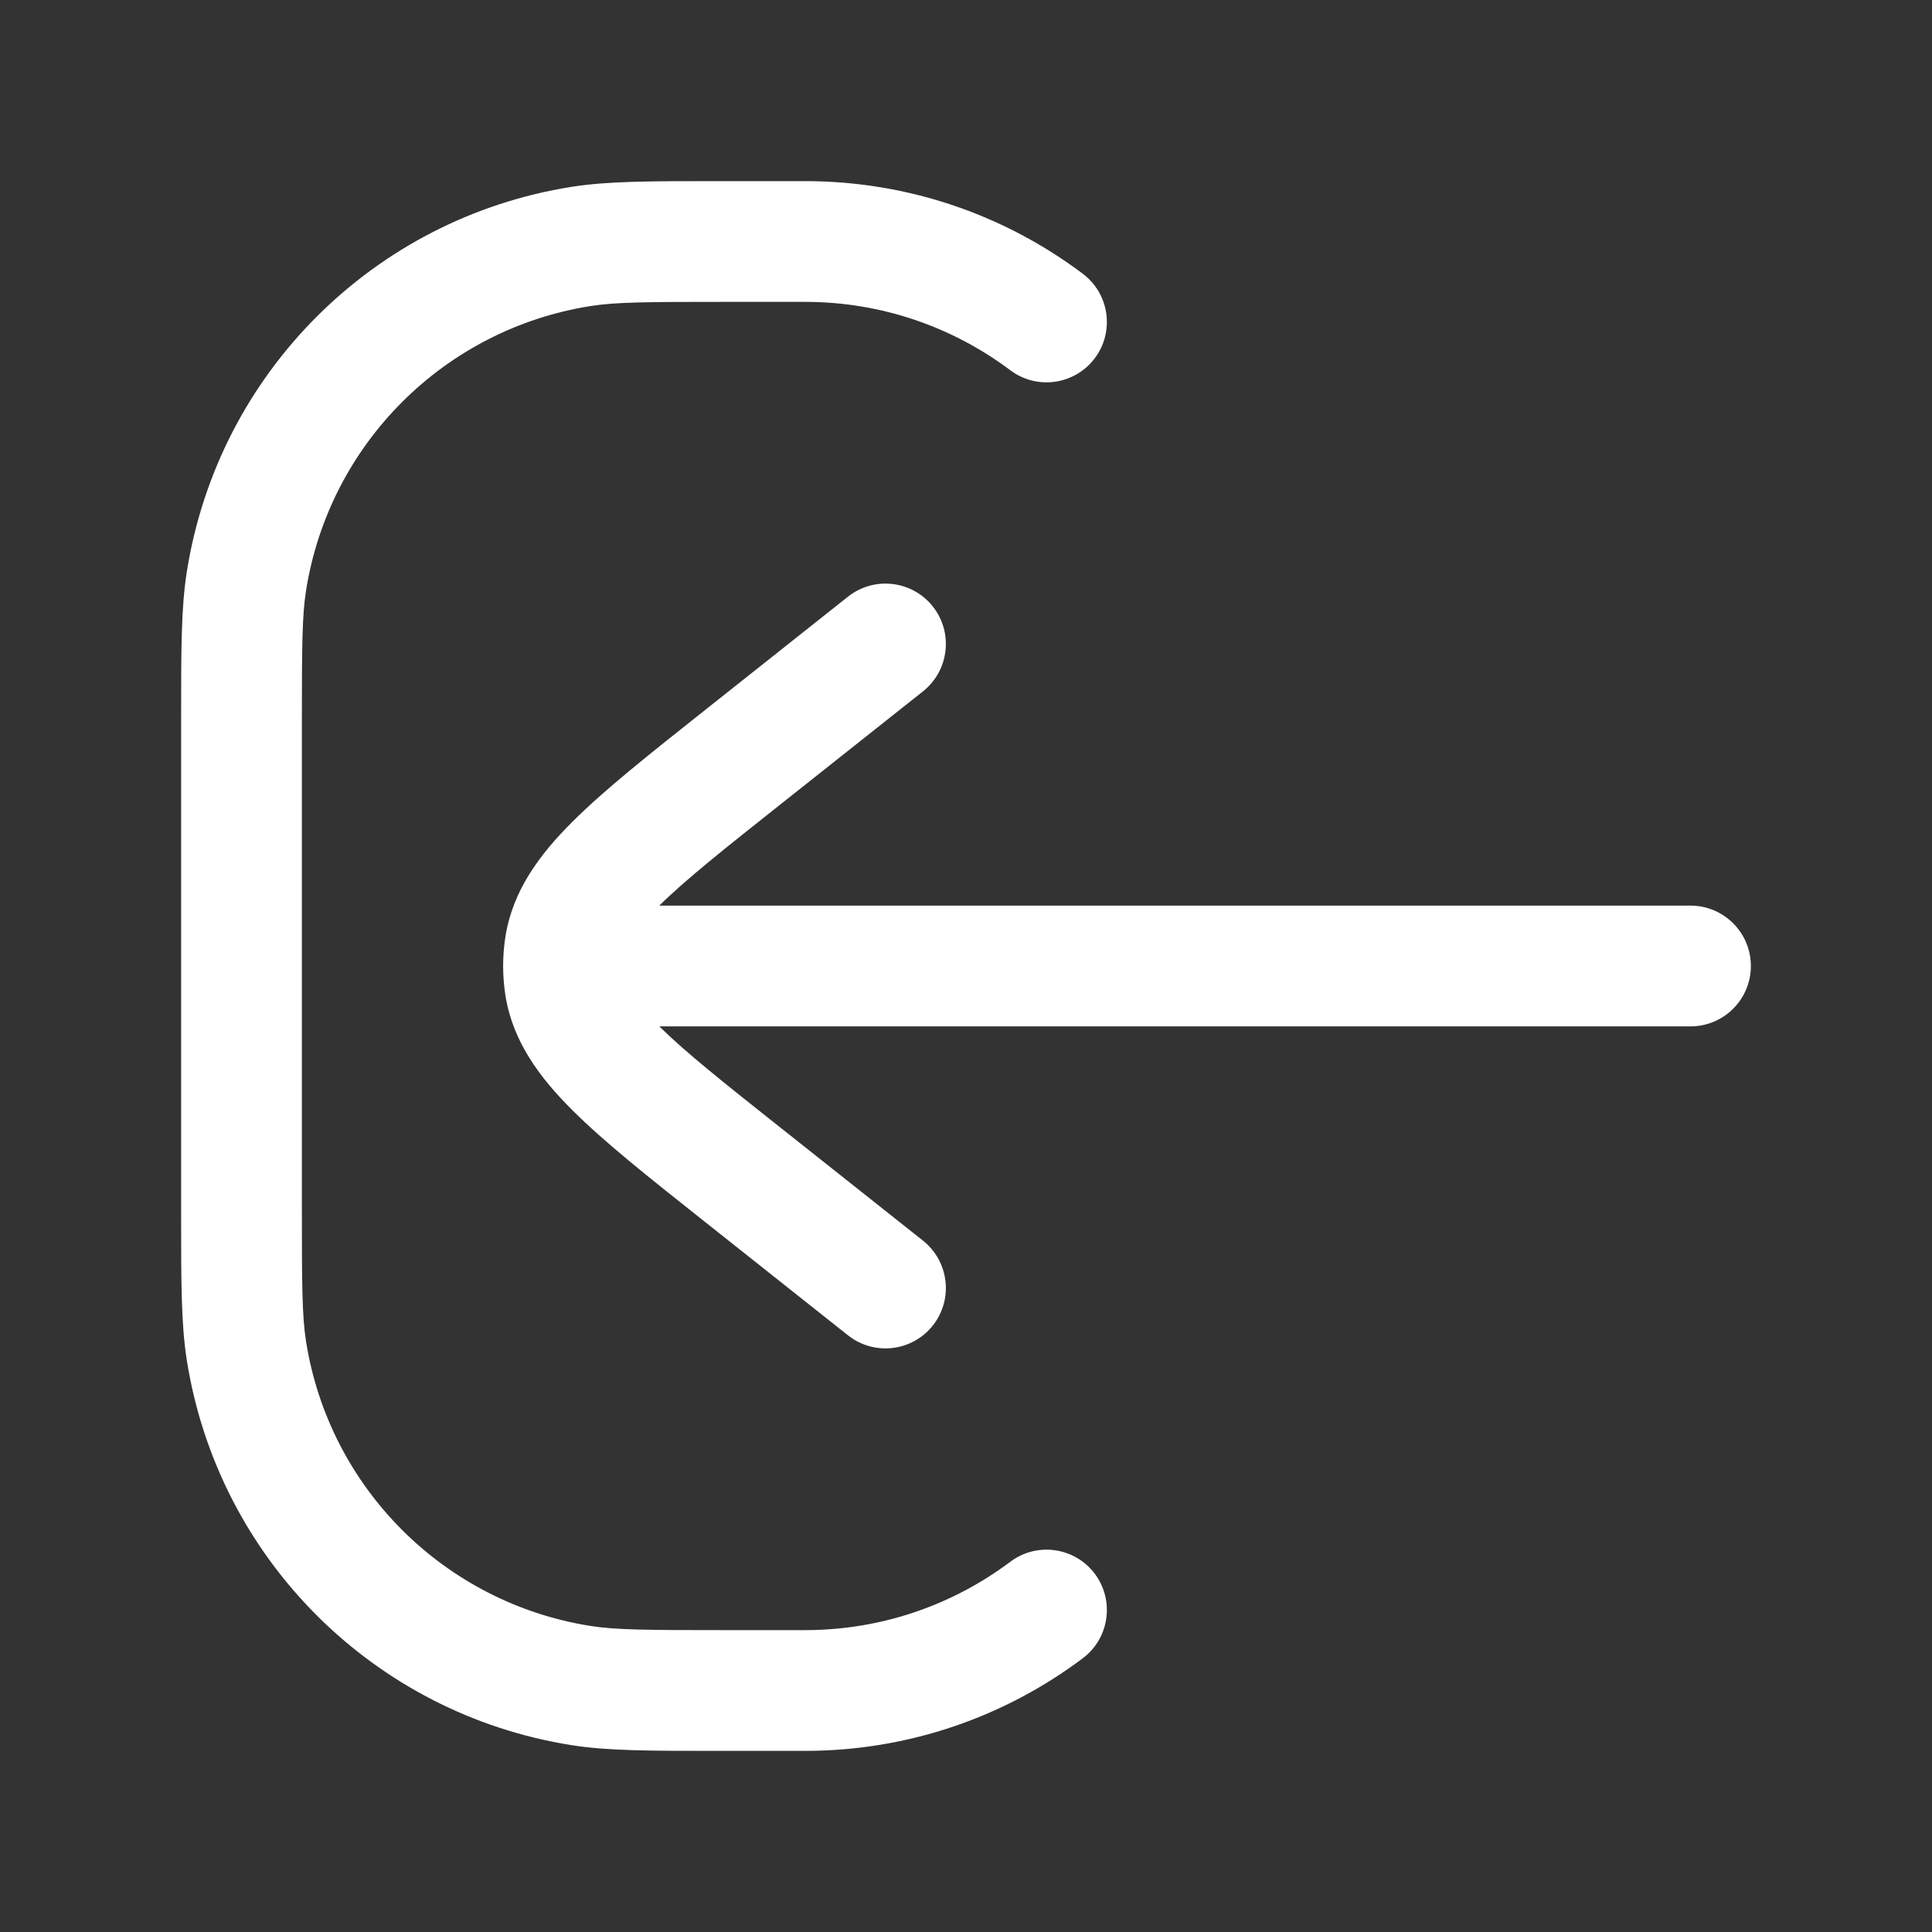 <svg width="24" height="24" viewBox="0 0 24 24" fill="none" xmlns="http://www.w3.org/2000/svg">
<rect x="0" y="0" width="24" height="24" fill="#333333" stroke="none"/>
<path d="M9 3.75C8.042 3.75 7.651 3.752 7.335 3.802C5.517 4.09 4.09 5.517 3.802 7.335C3.752 7.651 3.75 8.042 3.75 9V15C3.75 15.958 3.752 16.349 3.802 16.665C4.09 18.483 5.517 19.91 7.335 20.198C7.651 20.248 8.042 20.25 9 20.25H10C10.958 20.25 11.839 19.934 12.55 19.401C12.881 19.152 13.351 19.219 13.6 19.55C13.848 19.881 13.782 20.351 13.45 20.6C12.489 21.322 11.294 21.75 10 21.75L8.919 21.75C8.067 21.75 7.548 21.75 7.101 21.679C4.64 21.29 2.71 19.36 2.321 16.899C2.25 16.452 2.25 15.933 2.25 15.081V8.919C2.25 8.067 2.25 7.548 2.321 7.101C2.71 4.64 4.64 2.71 7.101 2.321C7.548 2.25 8.067 2.25 8.919 2.25L10 2.25C11.294 2.25 12.489 2.678 13.45 3.4C13.782 3.649 13.848 4.119 13.6 4.45C13.351 4.781 12.881 4.848 12.55 4.599C11.839 4.066 10.958 3.75 10 3.75H9Z" fill="white"/>
<path d="M10.534 7.412C10.859 7.155 11.33 7.209 11.588 7.534C11.845 7.859 11.79 8.33 11.466 8.588L9.703 9.986C8.999 10.544 8.517 10.927 8.19 11.25L21 11.25C21.414 11.25 21.75 11.586 21.75 12C21.75 12.414 21.414 12.75 21 12.75L8.19 12.75C8.517 13.073 8.999 13.456 9.703 14.014L11.466 15.412C11.79 15.67 11.845 16.141 11.588 16.466C11.33 16.791 10.859 16.845 10.534 16.588L8.735 15.161C8.063 14.628 7.508 14.188 7.113 13.794C6.707 13.39 6.371 12.942 6.279 12.369C6.26 12.247 6.25 12.123 6.25 12C6.25 11.877 6.26 11.753 6.279 11.631C6.371 11.058 6.707 10.61 7.113 10.206C7.508 9.812 8.063 9.372 8.735 8.839L10.534 7.412Z" fill="white"/>
</svg>
